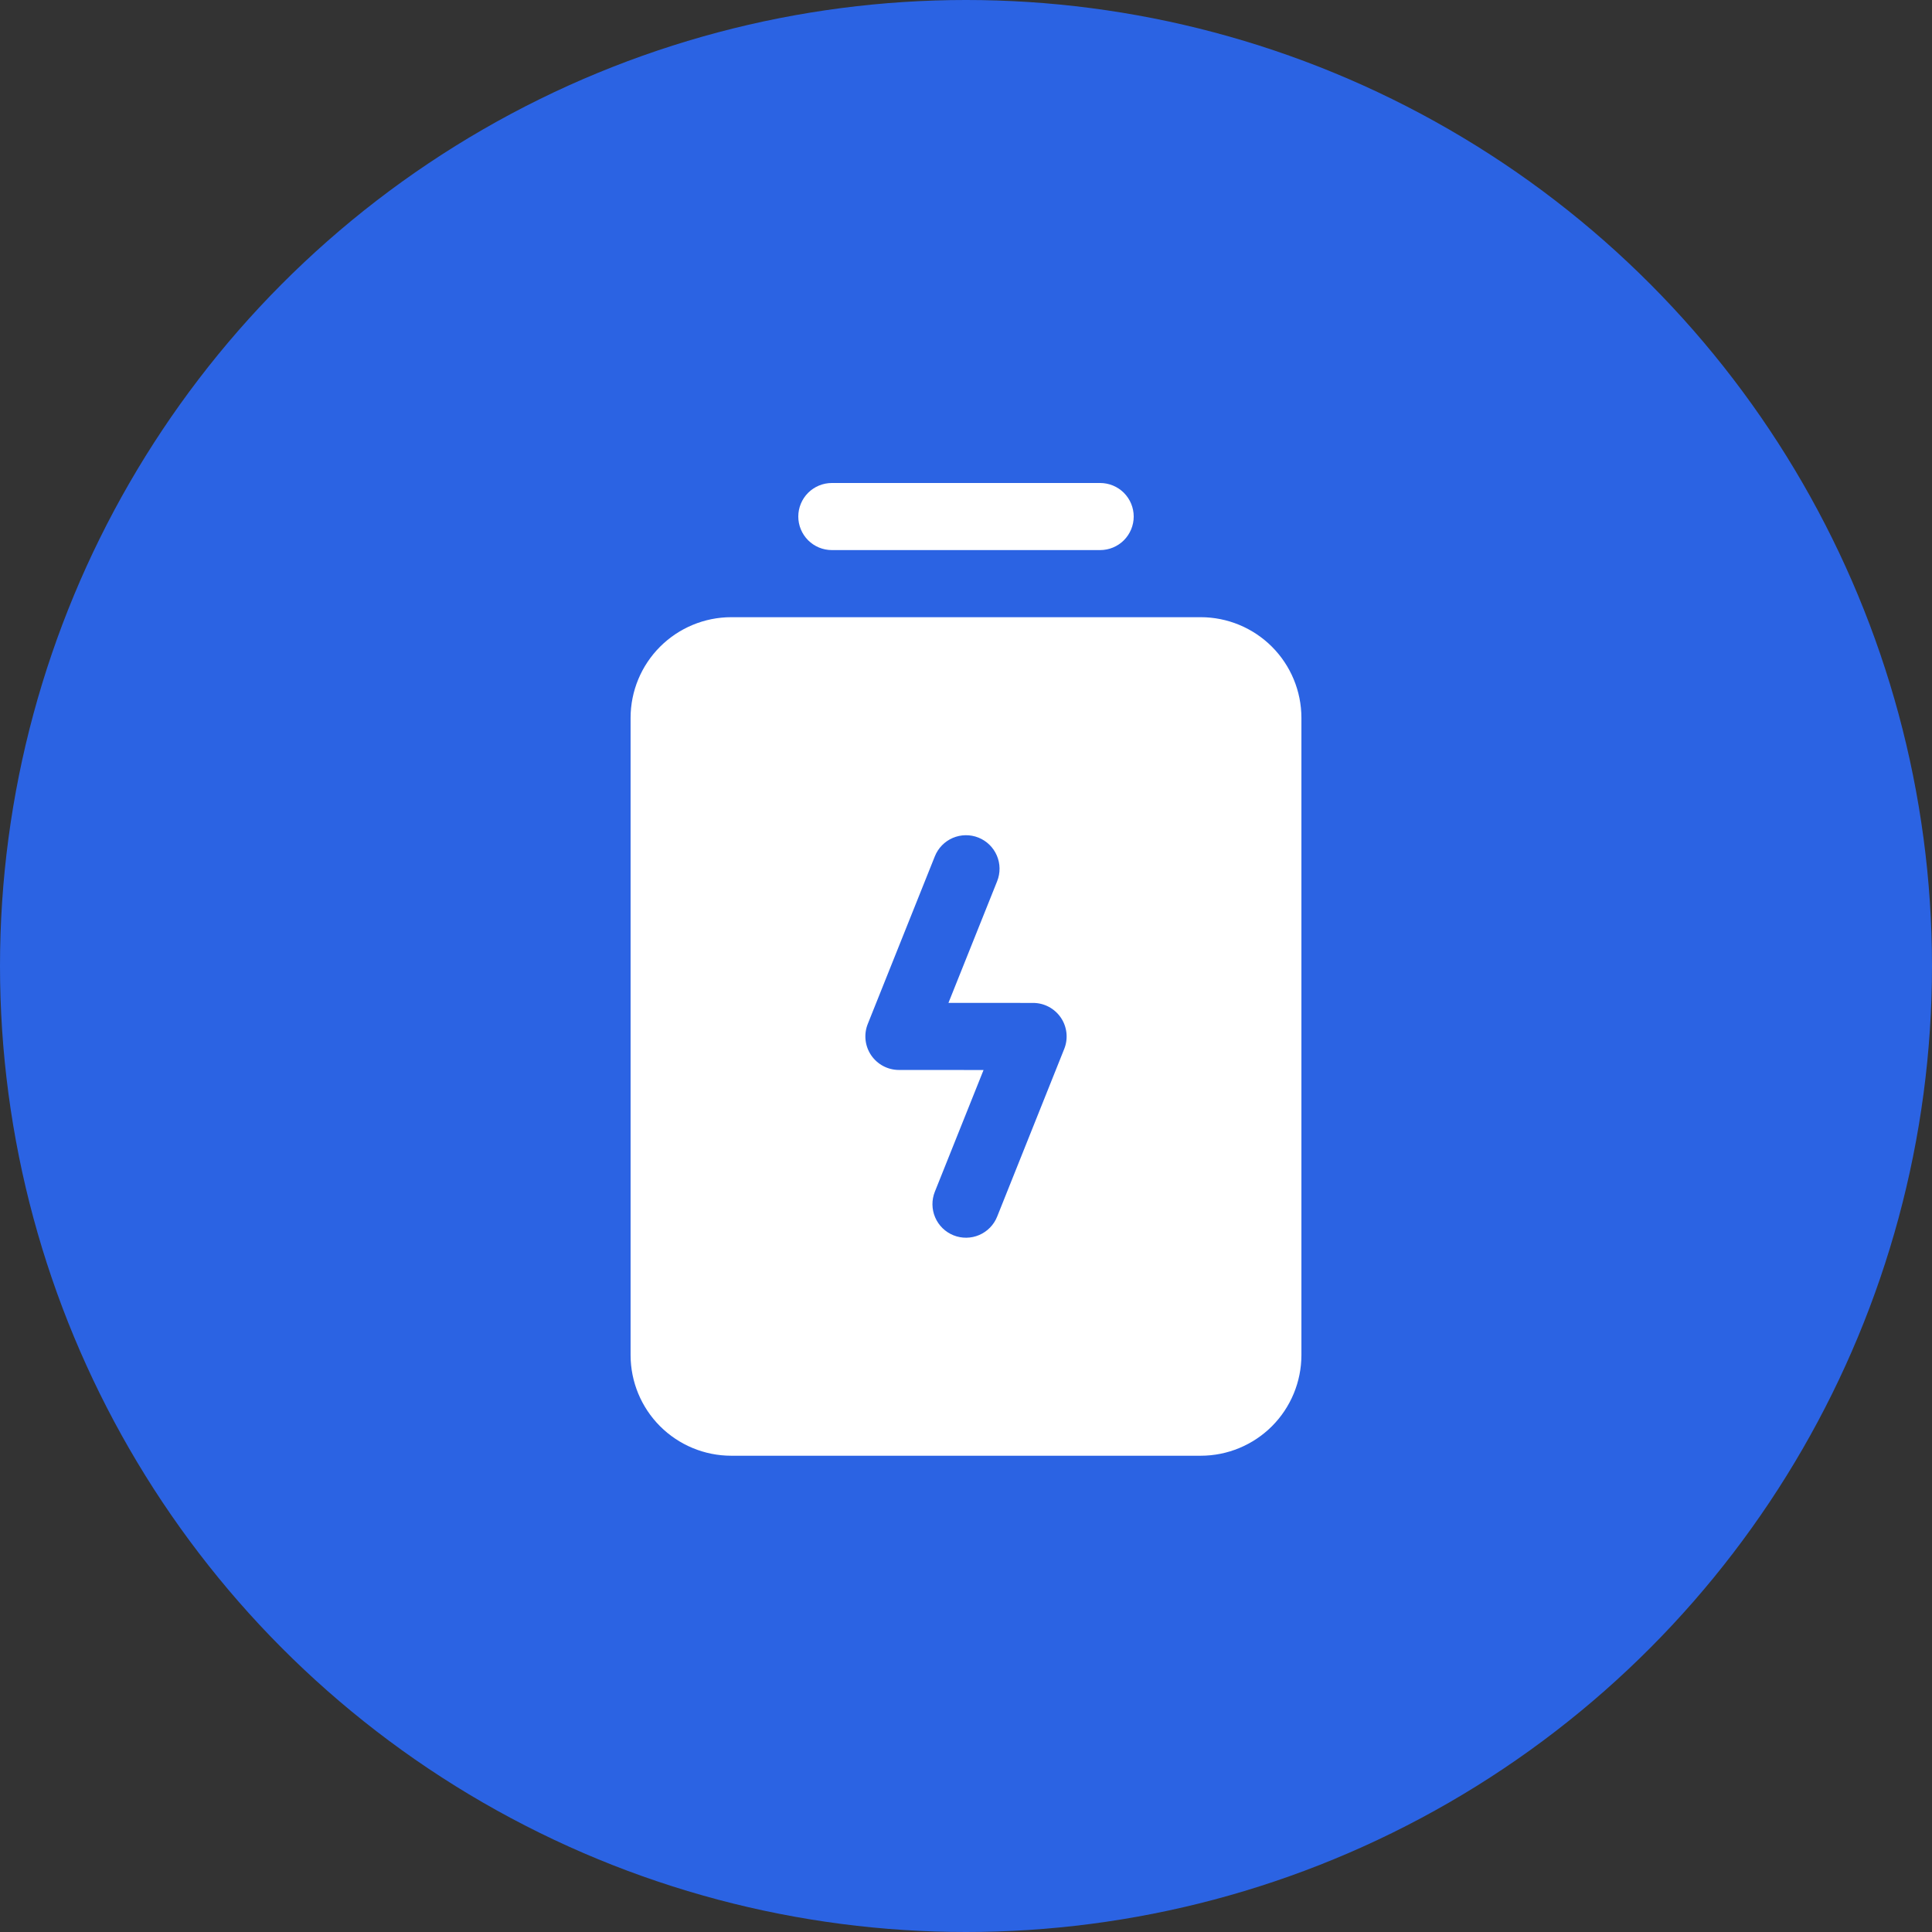<svg width="72" height="72" viewBox="0 0 72 72" fill="none" xmlns="http://www.w3.org/2000/svg">
<rect x="0" y="0" width="72" height="72" fill="#333333" stroke="none"/>
<circle cx="36" cy="36" r="36" fill="#2B63E3"/>
<path d="M31 20.5H41C41.331 20.5 41.65 20.368 41.884 20.134C42.118 19.899 42.25 19.581 42.25 19.25C42.25 18.919 42.118 18.601 41.884 18.366C41.65 18.132 41.331 18 41 18H31C30.669 18 30.351 18.132 30.116 18.366C29.882 18.601 29.75 18.919 29.75 19.25C29.75 19.581 29.882 19.899 30.116 20.134C30.351 20.368 30.669 20.5 31 20.5Z" fill="white"/>
<path d="M44.75 23.001H27.25C26.256 23.002 25.303 23.398 24.599 24.101C23.896 24.804 23.501 25.757 23.5 26.751V50.501C23.501 51.495 23.896 52.449 24.599 53.152C25.303 53.855 26.256 54.25 27.25 54.251H44.75C45.744 54.25 46.697 53.855 47.401 53.152C48.103 52.449 48.499 51.495 48.5 50.501V26.751C48.499 25.757 48.103 24.804 47.401 24.101C46.697 23.398 45.744 23.002 44.75 23.001ZM39.661 39.09L37.161 45.34C37.038 45.648 36.798 45.894 36.493 46.025C36.188 46.156 35.844 46.16 35.536 46.037C35.228 45.914 34.982 45.674 34.851 45.369C34.72 45.064 34.716 44.72 34.839 44.412L36.654 39.876L33.5 39.874C33.296 39.874 33.095 39.824 32.914 39.728C32.734 39.632 32.58 39.494 32.465 39.325C32.35 39.156 32.279 38.961 32.257 38.758C32.235 38.555 32.263 38.35 32.339 38.16L34.839 31.912C34.962 31.605 35.202 31.358 35.507 31.227C35.812 31.097 36.156 31.092 36.464 31.215C36.772 31.338 37.018 31.579 37.149 31.883C37.28 32.188 37.284 32.532 37.161 32.84L35.346 37.374L38.5 37.376C38.704 37.376 38.905 37.426 39.086 37.522C39.266 37.618 39.42 37.756 39.535 37.925C39.65 38.094 39.721 38.289 39.743 38.492C39.765 38.695 39.737 38.9 39.661 39.09Z" fill="white"/>
</svg>
